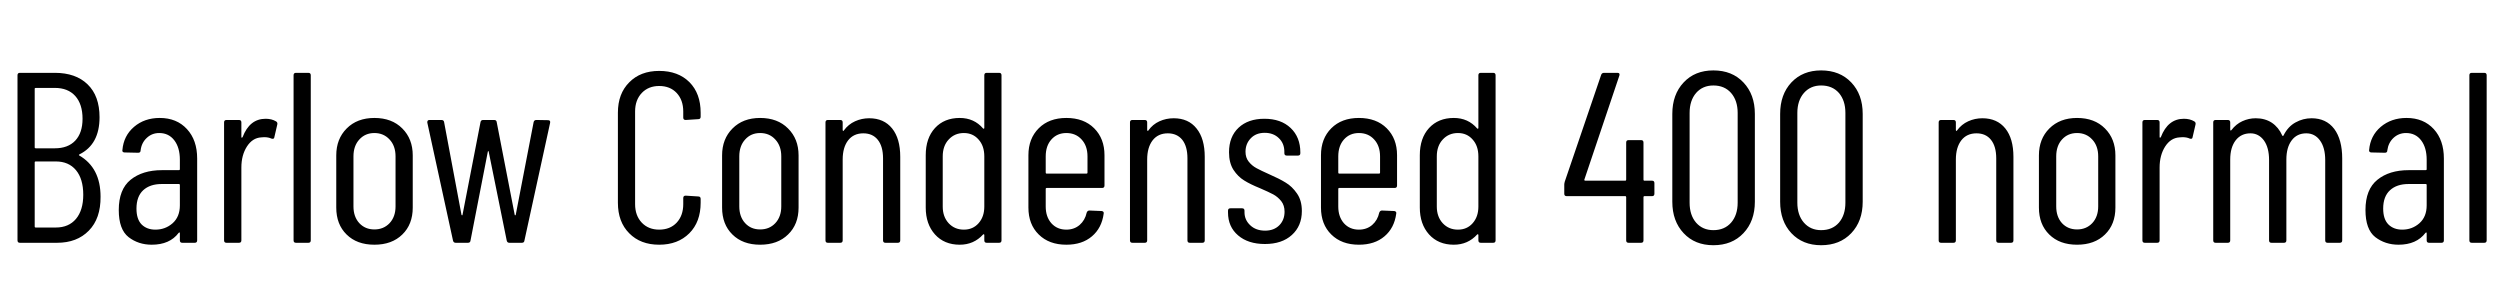 <svg xmlns="http://www.w3.org/2000/svg" xmlns:xlink="http://www.w3.org/1999/xlink" width="247.128" height="28.8"><path fill="black" d="M9.94 19.44Q9.96 21.60 8.78 22.80Q7.61 24 5.64 24L5.64 24L1.97 24Q1.73 24 1.73 23.76L1.73 23.76L1.73 7.44Q1.73 7.20 1.97 7.20L1.97 7.20L5.42 7.20Q7.49 7.20 8.66 8.34Q9.84 9.48 9.84 11.59L9.84 11.59Q9.84 14.28 7.85 15.26L7.85 15.26Q7.80 15.29 7.80 15.31Q7.80 15.34 7.82 15.36L7.82 15.36Q9.94 16.58 9.94 19.44L9.94 19.44ZM3.53 8.69Q3.43 8.69 3.43 8.78L3.43 8.78L3.43 14.57Q3.43 14.66 3.53 14.66L3.53 14.66L5.42 14.66Q6.72 14.66 7.44 13.90Q8.16 13.13 8.16 11.74L8.16 11.74Q8.16 10.30 7.44 9.49Q6.72 8.69 5.42 8.69L5.42 8.69L3.53 8.69ZM5.52 22.49Q6.79 22.49 7.51 21.64Q8.23 20.78 8.23 19.25L8.23 19.25Q8.23 17.69 7.51 16.82Q6.79 15.96 5.52 15.96L5.52 15.96L3.53 15.96Q3.43 15.96 3.43 16.06L3.43 16.06L3.43 22.39Q3.43 22.49 3.53 22.49L3.53 22.49L5.52 22.49ZM15.79 11.66Q17.47 11.66 18.48 12.76Q19.49 13.85 19.49 15.67L19.49 15.67L19.49 23.76Q19.49 24 19.25 24L19.25 24L18.02 24Q17.78 24 17.78 23.76L17.78 23.76L17.78 23.04Q17.78 22.99 17.75 22.98Q17.71 22.97 17.66 23.02L17.66 23.02Q16.78 24.19 15 24.19L15 24.19Q13.68 24.19 12.71 23.44Q11.74 22.68 11.74 20.76L11.74 20.76Q11.74 18.72 12.91 17.77Q14.09 16.82 16.01 16.82L16.01 16.82L17.69 16.82Q17.78 16.82 17.78 16.73L17.78 16.73L17.78 15.79Q17.78 14.59 17.23 13.87Q16.68 13.15 15.74 13.15L15.74 13.15Q15.02 13.15 14.51 13.63Q13.99 14.11 13.90 14.86L13.90 14.86Q13.90 15.10 13.66 15.10L13.66 15.10L12.31 15.07Q12.19 15.07 12.13 15Q12.07 14.93 12.10 14.83L12.10 14.83Q12.22 13.42 13.25 12.54Q14.28 11.66 15.79 11.66L15.79 11.66ZM15.36 22.70Q16.34 22.70 17.06 22.07Q17.78 21.43 17.78 20.30L17.78 20.30L17.78 18.29Q17.78 18.19 17.69 18.19L17.69 18.19L15.98 18.19Q14.83 18.19 14.16 18.80Q13.49 19.42 13.49 20.62L13.49 20.62Q13.49 21.67 14.00 22.19Q14.52 22.70 15.36 22.70L15.36 22.70ZM26.26 11.74Q26.86 11.74 27.29 12L27.29 12Q27.46 12.10 27.41 12.31L27.41 12.31L27.12 13.56Q27.10 13.78 26.83 13.70L26.83 13.70Q26.54 13.56 26.11 13.56L26.11 13.56Q25.92 13.56 25.82 13.58L25.82 13.58Q24.96 13.63 24.41 14.48Q23.86 15.34 23.86 16.56L23.86 16.56L23.86 23.76Q23.86 24 23.62 24L23.62 24L22.39 24Q22.15 24 22.15 23.76L22.15 23.76L22.15 12.10Q22.15 11.86 22.39 11.86L22.39 11.86L23.62 11.86Q23.86 11.86 23.86 12.10L23.86 12.10L23.86 13.54Q23.86 13.61 23.89 13.61Q23.93 13.61 23.98 13.56L23.98 13.56Q24.67 11.74 26.26 11.74L26.26 11.74ZM29.26 24Q29.02 24 29.02 23.76L29.02 23.76L29.02 7.44Q29.02 7.20 29.26 7.20L29.26 7.20L30.48 7.20Q30.72 7.20 30.72 7.44L30.72 7.44L30.72 23.76Q30.72 24 30.48 24L30.48 24L29.26 24ZM37.01 24.19Q35.28 24.19 34.26 23.18Q33.24 22.18 33.24 20.52L33.24 20.52L33.24 15.36Q33.24 13.73 34.27 12.70Q35.30 11.66 37.01 11.66L37.01 11.66Q38.74 11.66 39.77 12.70Q40.80 13.73 40.80 15.36L40.80 15.36L40.80 20.52Q40.80 22.18 39.77 23.18Q38.74 24.19 37.01 24.19L37.01 24.19ZM37.01 22.68Q37.92 22.68 38.51 22.06Q39.10 21.43 39.10 20.40L39.10 20.40L39.10 15.46Q39.10 14.42 38.51 13.79Q37.92 13.15 37.01 13.15L37.01 13.15Q36.10 13.15 35.52 13.79Q34.94 14.42 34.94 15.46L34.94 15.46L34.94 20.40Q34.94 21.43 35.52 22.06Q36.10 22.68 37.01 22.68L37.01 22.68ZM45.05 24Q44.83 24 44.78 23.78L44.78 23.78L42.24 12.12L42.24 12.07Q42.24 11.86 42.46 11.86L42.46 11.86L43.63 11.86Q43.87 11.86 43.90 12.07L43.90 12.07L45.62 21.24Q45.65 21.29 45.67 21.29Q45.70 21.29 45.72 21.24L45.72 21.24L47.50 12.07Q47.54 11.86 47.76 11.86L47.76 11.86L48.84 11.86Q49.08 11.86 49.10 12.07L49.10 12.07L50.88 21.24Q50.90 21.29 50.93 21.29Q50.95 21.29 50.98 21.24L50.98 21.24L52.75 12.07Q52.80 11.86 53.02 11.86L53.02 11.86L54.17 11.88Q54.43 11.88 54.38 12.14L54.38 12.14L51.84 23.78Q51.82 24 51.58 24L51.58 24L50.35 24Q50.14 24 50.09 23.78L50.09 23.78L48.31 15Q48.29 14.93 48.26 14.93Q48.24 14.93 48.22 15L48.22 15L46.51 23.78Q46.49 24 46.25 24L46.25 24L45.05 24ZM65.16 24.19Q63.31 24.19 62.20 23.06Q61.08 21.94 61.08 20.04L61.08 20.04L61.08 11.14Q61.08 9.26 62.20 8.14Q63.31 7.01 65.16 7.01L65.16 7.01Q67.03 7.01 68.15 8.12Q69.26 9.24 69.26 11.14L69.26 11.14L69.26 11.54Q69.26 11.78 69.02 11.78L69.02 11.78L67.78 11.86Q67.54 11.86 67.54 11.62L67.54 11.62L67.54 11.02Q67.54 9.89 66.89 9.19Q66.24 8.50 65.16 8.50L65.16 8.50Q64.10 8.50 63.44 9.19Q62.78 9.89 62.78 11.02L62.78 11.02L62.78 20.18Q62.78 21.31 63.44 22.01Q64.10 22.70 65.16 22.70L65.16 22.70Q66.24 22.70 66.89 22.01Q67.54 21.31 67.54 20.18L67.54 20.18L67.54 19.58Q67.54 19.34 67.78 19.34L67.78 19.34L69.02 19.42Q69.26 19.42 69.26 19.66L69.26 19.66L69.26 20.04Q69.26 21.94 68.14 23.06Q67.01 24.19 65.16 24.19L65.16 24.19ZM75.14 24.19Q73.42 24.19 72.40 23.18Q71.38 22.18 71.38 20.52L71.38 20.52L71.38 15.36Q71.38 13.73 72.41 12.70Q73.44 11.66 75.14 11.66L75.14 11.66Q76.87 11.66 77.90 12.70Q78.94 13.73 78.94 15.36L78.94 15.36L78.94 20.52Q78.94 22.18 77.90 23.18Q76.87 24.19 75.14 24.19L75.14 24.19ZM75.14 22.68Q76.06 22.68 76.64 22.06Q77.23 21.43 77.23 20.40L77.23 20.40L77.23 15.46Q77.23 14.42 76.64 13.79Q76.06 13.15 75.14 13.15L75.14 13.15Q74.23 13.15 73.66 13.79Q73.08 14.42 73.08 15.46L73.08 15.46L73.08 20.40Q73.08 21.43 73.66 22.06Q74.23 22.68 75.14 22.68L75.14 22.68ZM85.92 11.69Q87.38 11.69 88.19 12.70Q88.99 13.70 88.99 15.50L88.99 15.50L88.99 23.76Q88.99 24 88.75 24L88.75 24L87.53 24Q87.29 24 87.29 23.76L87.29 23.76L87.29 15.65Q87.29 14.47 86.77 13.82Q86.26 13.18 85.34 13.18L85.34 13.18Q84.38 13.18 83.84 13.87Q83.30 14.57 83.30 15.77L83.30 15.77L83.30 23.76Q83.30 24 83.06 24L83.06 24L81.84 24Q81.60 24 81.60 23.76L81.60 23.76L81.60 12.10Q81.60 11.86 81.84 11.86L81.84 11.86L83.06 11.86Q83.30 11.86 83.30 12.10L83.30 12.10L83.30 12.86Q83.30 12.91 83.35 12.94Q83.40 12.96 83.42 12.89L83.42 12.89Q83.86 12.29 84.52 11.99Q85.18 11.69 85.92 11.69L85.92 11.69ZM97.30 7.44Q97.30 7.20 97.54 7.20L97.54 7.20L98.76 7.20Q99 7.20 99 7.44L99 7.44L99 23.76Q99 24 98.76 24L98.76 24L97.54 24Q97.30 24 97.30 23.76L97.30 23.76L97.30 23.23Q97.30 23.18 97.26 23.16Q97.22 23.14 97.18 23.18L97.18 23.18Q96.26 24.19 94.87 24.19L94.87 24.19Q93.34 24.19 92.42 23.17Q91.51 22.15 91.51 20.52L91.51 20.52L91.51 15.34Q91.51 13.66 92.42 12.66Q93.34 11.66 94.87 11.66L94.87 11.66Q96.29 11.66 97.18 12.70L97.18 12.70Q97.22 12.74 97.26 12.72Q97.30 12.70 97.30 12.65L97.30 12.65L97.30 7.44ZM95.28 22.70Q96.17 22.70 96.73 22.07Q97.30 21.43 97.30 20.42L97.30 20.42L97.30 15.46Q97.30 14.42 96.73 13.79Q96.17 13.15 95.28 13.15L95.28 13.15Q94.37 13.15 93.78 13.79Q93.19 14.42 93.19 15.46L93.19 15.46L93.19 20.42Q93.19 21.43 93.78 22.07Q94.37 22.70 95.28 22.70L95.28 22.70ZM109.18 18.34Q109.18 18.58 108.94 18.58L108.94 18.58L103.46 18.58Q103.37 18.58 103.37 18.67L103.37 18.67L103.37 20.42Q103.37 21.43 103.93 22.07Q104.50 22.70 105.41 22.70L105.41 22.70Q106.18 22.70 106.72 22.24Q107.26 21.77 107.42 21.02L107.42 21.02Q107.50 20.81 107.69 20.81L107.69 20.81L108.89 20.86Q108.98 20.86 109.06 20.93Q109.13 21 109.10 21.12L109.10 21.12Q108.91 22.54 107.94 23.36Q106.97 24.19 105.41 24.19L105.41 24.19Q103.70 24.19 102.68 23.18Q101.66 22.18 101.66 20.52L101.66 20.52L101.66 15.34Q101.66 13.70 102.68 12.68Q103.70 11.66 105.41 11.66L105.41 11.66Q107.14 11.66 108.16 12.68Q109.18 13.70 109.18 15.34L109.18 15.34L109.18 18.34ZM105.41 13.15Q104.50 13.15 103.93 13.79Q103.37 14.42 103.37 15.46L103.37 15.46L103.37 17.06Q103.37 17.16 103.46 17.16L103.46 17.16L107.40 17.16Q107.50 17.16 107.50 17.06L107.50 17.06L107.50 15.46Q107.50 14.42 106.92 13.79Q106.34 13.15 105.41 13.15L105.41 13.15ZM116.02 11.69Q117.48 11.69 118.28 12.70Q119.09 13.70 119.09 15.50L119.09 15.50L119.09 23.76Q119.09 24 118.85 24L118.85 24L117.62 24Q117.38 24 117.38 23.76L117.38 23.76L117.38 15.65Q117.38 14.47 116.87 13.82Q116.35 13.18 115.44 13.18L115.44 13.18Q114.48 13.18 113.94 13.87Q113.40 14.57 113.40 15.77L113.40 15.77L113.40 23.76Q113.40 24 113.16 24L113.16 24L111.94 24Q111.70 24 111.70 23.76L111.70 23.76L111.70 12.10Q111.70 11.86 111.94 11.86L111.94 11.86L113.16 11.86Q113.40 11.86 113.40 12.10L113.40 12.10L113.40 12.86Q113.40 12.91 113.45 12.94Q113.50 12.96 113.52 12.89L113.52 12.89Q113.95 12.29 114.61 11.99Q115.27 11.69 116.02 11.69L116.02 11.69ZM125.04 24.12Q123.38 24.12 122.39 23.27Q121.39 22.42 121.39 21L121.39 21L121.39 20.83Q121.39 20.59 121.63 20.59L121.63 20.59L122.78 20.59Q123.02 20.59 123.02 20.83L123.02 20.83L123.02 20.98Q123.02 21.74 123.59 22.27Q124.15 22.80 125.06 22.80L125.06 22.80Q125.93 22.80 126.46 22.27Q126.98 21.74 126.98 20.93L126.98 20.93Q126.98 20.30 126.65 19.88Q126.31 19.46 125.87 19.22Q125.42 18.98 124.54 18.60L124.54 18.60Q123.60 18.22 122.99 17.84Q122.38 17.47 121.93 16.79Q121.49 16.10 121.49 15.05L121.49 15.05Q121.49 13.51 122.44 12.62Q123.38 11.74 124.99 11.74L124.99 11.74Q126.62 11.74 127.58 12.65Q128.54 13.56 128.54 15.07L128.54 15.07L128.54 15.14Q128.54 15.38 128.30 15.38L128.30 15.38L127.20 15.38Q126.96 15.38 126.96 15.14L126.96 15.14L126.96 15Q126.96 14.18 126.42 13.66Q125.88 13.13 125.02 13.13L125.02 13.13Q124.15 13.13 123.64 13.67Q123.12 14.21 123.12 15L123.12 15Q123.12 15.58 123.43 15.97Q123.74 16.37 124.20 16.62Q124.66 16.87 125.47 17.23L125.47 17.23Q126.46 17.66 127.09 18.05Q127.73 18.43 128.21 19.13Q128.69 19.82 128.69 20.86L128.69 20.86Q128.69 22.34 127.70 23.23Q126.72 24.12 125.04 24.12L125.04 24.12ZM138.10 18.34Q138.10 18.58 137.86 18.58L137.86 18.58L132.38 18.58Q132.29 18.58 132.29 18.67L132.29 18.67L132.29 20.42Q132.29 21.43 132.85 22.07Q133.42 22.70 134.33 22.70L134.33 22.70Q135.10 22.70 135.64 22.24Q136.18 21.77 136.34 21.02L136.34 21.02Q136.42 20.81 136.61 20.81L136.61 20.81L137.81 20.86Q137.90 20.86 137.98 20.93Q138.05 21 138.02 21.12L138.02 21.12Q137.83 22.54 136.86 23.36Q135.89 24.19 134.33 24.19L134.33 24.19Q132.62 24.19 131.60 23.18Q130.58 22.18 130.58 20.52L130.58 20.52L130.58 15.34Q130.58 13.70 131.60 12.68Q132.62 11.66 134.33 11.66L134.33 11.66Q136.06 11.66 137.08 12.68Q138.10 13.70 138.10 15.34L138.10 15.34L138.10 18.34ZM134.33 13.15Q133.42 13.15 132.85 13.79Q132.29 14.42 132.29 15.46L132.29 15.46L132.29 17.06Q132.29 17.16 132.38 17.16L132.38 17.16L136.32 17.16Q136.42 17.16 136.42 17.06L136.42 17.06L136.42 15.46Q136.42 14.42 135.84 13.79Q135.26 13.15 134.33 13.15L134.33 13.15ZM146.14 7.44Q146.14 7.20 146.38 7.20L146.38 7.20L147.60 7.20Q147.84 7.20 147.84 7.44L147.84 7.44L147.84 23.76Q147.84 24 147.60 24L147.60 24L146.38 24Q146.14 24 146.14 23.76L146.14 23.76L146.14 23.23Q146.14 23.18 146.10 23.16Q146.06 23.14 146.02 23.18L146.02 23.18Q145.10 24.19 143.71 24.19L143.71 24.19Q142.18 24.19 141.26 23.17Q140.35 22.15 140.35 20.52L140.35 20.52L140.35 15.34Q140.35 13.66 141.26 12.66Q142.18 11.66 143.71 11.66L143.71 11.66Q145.13 11.66 146.02 12.70L146.02 12.70Q146.06 12.74 146.10 12.72Q146.14 12.70 146.14 12.65L146.14 12.65L146.14 7.44ZM144.12 22.70Q145.01 22.70 145.57 22.07Q146.14 21.43 146.14 20.42L146.14 20.42L146.14 15.46Q146.14 14.42 145.57 13.79Q145.01 13.15 144.12 13.15L144.12 13.15Q143.21 13.15 142.62 13.79Q142.03 14.42 142.03 15.46L142.03 15.46L142.03 20.42Q142.03 21.43 142.62 22.07Q143.21 22.70 144.12 22.70L144.12 22.70ZM163.30 17.86Q163.54 17.86 163.54 18.10L163.54 18.10L163.54 19.15Q163.54 19.39 163.30 19.39L163.30 19.39L162.55 19.39Q162.46 19.39 162.46 19.49L162.46 19.49L162.46 23.76Q162.46 24 162.22 24L162.22 24L160.99 24Q160.75 24 160.75 23.76L160.75 23.76L160.75 19.49Q160.75 19.39 160.66 19.39L160.66 19.39L154.87 19.39Q154.63 19.39 154.63 19.15L154.63 19.15L154.63 18.24Q154.63 18.14 154.68 17.95L154.68 17.95L158.28 7.39Q158.35 7.20 158.57 7.20L158.57 7.20L159.89 7.20Q160.15 7.20 160.08 7.46L160.08 7.46L156.62 17.74Q156.60 17.78 156.62 17.82Q156.65 17.86 156.70 17.86L156.70 17.86L160.66 17.86Q160.75 17.86 160.75 17.76L160.75 17.76L160.75 14.09Q160.75 13.85 160.99 13.85L160.99 13.85L162.22 13.85Q162.46 13.85 162.46 14.09L162.46 14.09L162.46 17.76Q162.46 17.86 162.55 17.86L162.55 17.86L163.30 17.86ZM169.37 24.24Q167.54 24.24 166.43 23.05Q165.31 21.86 165.31 19.94L165.31 19.94L165.31 11.26Q165.31 9.34 166.43 8.15Q167.54 6.96 169.37 6.96L169.37 6.96Q171.22 6.96 172.34 8.15Q173.47 9.34 173.47 11.26L173.47 11.26L173.47 19.94Q173.47 21.86 172.34 23.05Q171.22 24.24 169.37 24.24L169.37 24.24ZM169.37 22.75Q170.47 22.75 171.12 22.01Q171.77 21.26 171.77 20.04L171.77 20.04L171.77 11.16Q171.77 9.94 171.12 9.19Q170.47 8.45 169.37 8.45L169.37 8.45Q168.31 8.45 167.66 9.19Q167.02 9.94 167.02 11.16L167.02 11.16L167.02 20.04Q167.02 21.26 167.66 22.01Q168.31 22.75 169.37 22.75L169.37 22.75ZM180.02 24.24Q178.20 24.24 177.08 23.05Q175.97 21.86 175.97 19.94L175.97 19.94L175.97 11.26Q175.97 9.34 177.08 8.15Q178.20 6.96 180.02 6.96L180.02 6.96Q181.87 6.96 183.00 8.15Q184.13 9.34 184.13 11.26L184.13 11.26L184.13 19.94Q184.13 21.86 183.00 23.05Q181.87 24.24 180.02 24.24L180.02 24.24ZM180.02 22.75Q181.13 22.75 181.78 22.01Q182.42 21.26 182.42 20.04L182.42 20.04L182.42 11.16Q182.42 9.94 181.78 9.19Q181.13 8.45 180.02 8.45L180.02 8.45Q178.97 8.45 178.32 9.19Q177.67 9.94 177.67 11.16L177.67 11.16L177.67 20.04Q177.67 21.26 178.32 22.01Q178.97 22.75 180.02 22.75L180.02 22.75ZM195.96 11.69Q197.42 11.69 198.23 12.70Q199.03 13.70 199.03 15.50L199.03 15.50L199.03 23.76Q199.03 24 198.79 24L198.79 24L197.57 24Q197.33 24 197.33 23.76L197.33 23.76L197.33 15.65Q197.33 14.47 196.81 13.82Q196.30 13.18 195.38 13.18L195.38 13.18Q194.42 13.18 193.88 13.87Q193.34 14.57 193.34 15.77L193.34 15.77L193.34 23.76Q193.34 24 193.10 24L193.10 24L191.88 24Q191.64 24 191.64 23.76L191.64 23.76L191.64 12.10Q191.64 11.86 191.88 11.86L191.88 11.86L193.10 11.86Q193.34 11.86 193.34 12.10L193.34 12.10L193.34 12.86Q193.34 12.91 193.39 12.94Q193.44 12.96 193.46 12.89L193.46 12.89Q193.90 12.29 194.56 11.99Q195.22 11.69 195.96 11.69L195.96 11.69ZM205.32 24.19Q203.59 24.19 202.57 23.18Q201.55 22.18 201.55 20.52L201.55 20.52L201.55 15.36Q201.55 13.73 202.58 12.70Q203.62 11.66 205.32 11.66L205.32 11.66Q207.05 11.66 208.08 12.70Q209.11 13.73 209.11 15.36L209.11 15.36L209.11 20.52Q209.11 22.18 208.08 23.18Q207.05 24.19 205.32 24.19L205.32 24.19ZM205.32 22.68Q206.23 22.68 206.82 22.06Q207.41 21.43 207.41 20.40L207.41 20.40L207.41 15.46Q207.41 14.42 206.82 13.79Q206.23 13.15 205.32 13.15L205.32 13.15Q204.41 13.15 203.83 13.79Q203.26 14.42 203.26 15.46L203.26 15.46L203.26 20.40Q203.26 21.43 203.83 22.06Q204.41 22.68 205.32 22.68L205.32 22.68ZM215.88 11.74Q216.48 11.74 216.91 12L216.91 12Q217.08 12.10 217.03 12.31L217.03 12.31L216.74 13.56Q216.72 13.78 216.46 13.70L216.46 13.70Q216.17 13.56 215.74 13.56L215.74 13.56Q215.54 13.56 215.45 13.58L215.45 13.58Q214.58 13.63 214.03 14.48Q213.48 15.34 213.48 16.56L213.48 16.56L213.48 23.76Q213.48 24 213.24 24L213.24 24L212.02 24Q211.78 24 211.78 23.76L211.78 23.76L211.78 12.10Q211.78 11.86 212.02 11.86L212.02 11.86L213.24 11.86Q213.48 11.86 213.48 12.10L213.48 12.10L213.48 13.54Q213.48 13.61 213.52 13.61Q213.55 13.61 213.60 13.56L213.60 13.56Q214.30 11.74 215.88 11.74L215.88 11.74ZM228.50 11.69Q229.94 11.69 230.74 12.74Q231.53 13.80 231.53 15.67L231.53 15.67L231.53 23.76Q231.53 24 231.29 24L231.29 24L230.09 24Q229.85 24 229.85 23.76L229.85 23.76L229.85 15.82Q229.85 14.59 229.33 13.88Q228.82 13.18 227.98 13.18L227.98 13.18Q227.06 13.18 226.54 13.87Q226.01 14.57 226.01 15.77L226.01 15.77L226.01 23.76Q226.01 24 225.77 24L225.77 24L224.54 24Q224.30 24 224.30 23.76L224.30 23.76L224.30 15.82Q224.30 14.59 223.79 13.88Q223.27 13.18 222.46 13.18L222.46 13.18Q221.54 13.18 221.00 13.87Q220.46 14.57 220.46 15.77L220.46 15.77L220.46 23.76Q220.46 24 220.22 24L220.22 24L219.02 24Q218.78 24 218.78 23.76L218.78 23.76L218.78 12.10Q218.78 11.86 219.02 11.86L219.02 11.86L220.22 11.86Q220.46 11.86 220.46 12.10L220.46 12.10L220.46 12.84Q220.46 12.89 220.50 12.90Q220.54 12.91 220.58 12.86L220.58 12.86Q221.04 12.26 221.66 11.98Q222.29 11.69 222.98 11.69L222.98 11.69Q223.90 11.69 224.57 12.13Q225.24 12.58 225.60 13.39L225.60 13.39Q225.62 13.44 225.67 13.44Q225.72 13.44 225.74 13.37L225.74 13.37Q226.18 12.50 226.92 12.10Q227.66 11.69 228.50 11.69L228.50 11.69ZM237.89 11.66Q239.57 11.66 240.58 12.76Q241.58 13.85 241.58 15.67L241.58 15.67L241.58 23.76Q241.58 24 241.34 24L241.34 24L240.12 24Q239.88 24 239.88 23.76L239.88 23.76L239.88 23.04Q239.88 22.99 239.84 22.98Q239.81 22.97 239.76 23.02L239.76 23.02Q238.87 24.19 237.10 24.19L237.10 24.19Q235.78 24.19 234.80 23.44Q233.83 22.68 233.83 20.76L233.83 20.76Q233.83 18.72 235.01 17.77Q236.18 16.82 238.10 16.82L238.10 16.82L239.78 16.82Q239.88 16.82 239.88 16.73L239.88 16.73L239.88 15.79Q239.88 14.59 239.33 13.87Q238.78 13.15 237.84 13.15L237.84 13.15Q237.12 13.15 236.60 13.63Q236.09 14.11 235.99 14.86L235.99 14.86Q235.99 15.10 235.75 15.10L235.75 15.10L234.41 15.07Q234.29 15.07 234.23 15Q234.17 14.93 234.19 14.83L234.19 14.83Q234.31 13.42 235.34 12.54Q236.38 11.66 237.89 11.66L237.89 11.66ZM237.46 22.70Q238.44 22.70 239.16 22.07Q239.88 21.43 239.88 20.30L239.88 20.30L239.88 18.29Q239.88 18.19 239.78 18.19L239.78 18.19L238.08 18.19Q236.93 18.19 236.26 18.80Q235.58 19.42 235.58 20.62L235.58 20.62Q235.58 21.67 236.10 22.19Q236.62 22.70 237.46 22.70L237.46 22.70ZM244.34 24Q244.10 24 244.10 23.76L244.10 23.76L244.10 7.44Q244.10 7.20 244.34 7.20L244.34 7.20L245.57 7.20Q245.81 7.20 245.81 7.44L245.81 7.44L245.81 23.76Q245.81 24 245.57 24L245.57 24L244.34 24Z"/></svg>